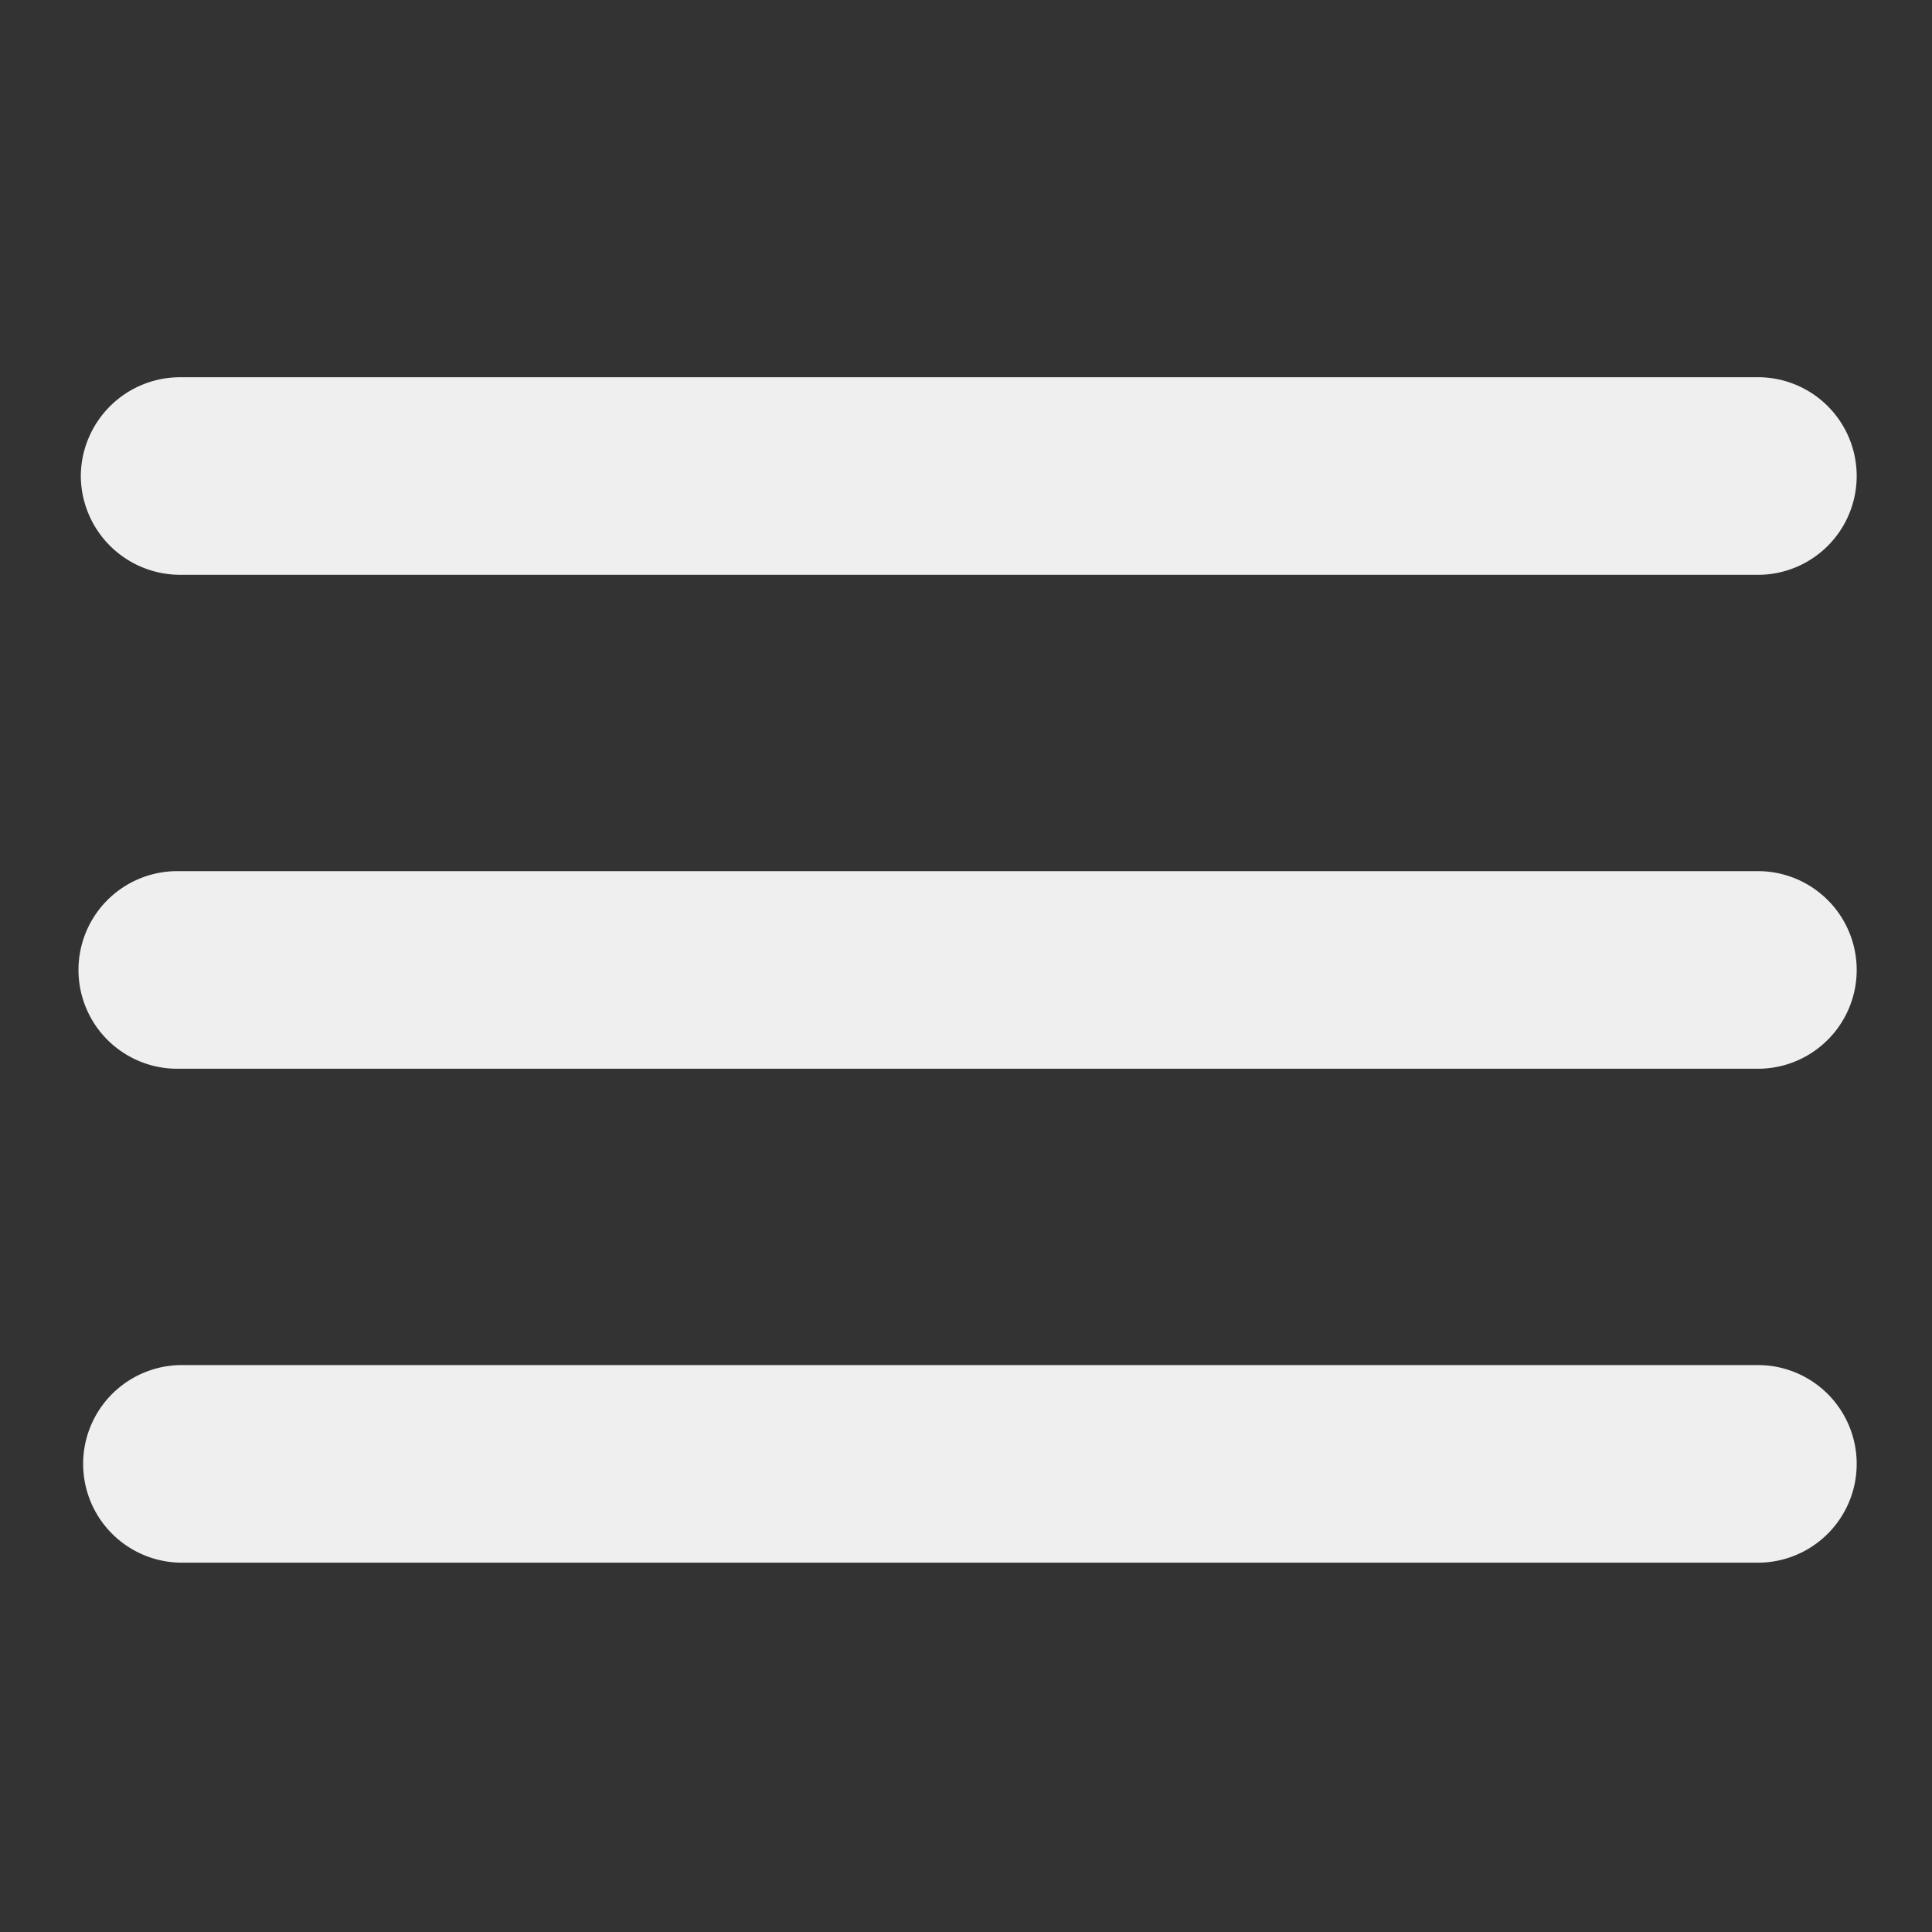 <svg xmlns="http://www.w3.org/2000/svg" width="35" height="35" viewBox="0 0 35 35"><rect x="0" y="0" width="35" height="35" fill="#333333" stroke="none"/><rect width="35" height="35" fill="none"/><g transform="translate(1.464 1.464)"><path d="M0,0H32.214V32.214H0Z" fill="none"/><path d="M4.79,27.476H33.424a1.79,1.79,0,0,0,0-3.579H4.79a1.79,1.79,0,0,0,0,3.579Zm0-8.948H33.424a1.79,1.79,0,0,0,0-3.579H4.79a1.79,1.79,0,1,0,0,3.579ZM3,7.79a1.8,1.8,0,0,0,1.79,1.79H33.424a1.79,1.79,0,0,0,0-3.579H4.79A1.8,1.8,0,0,0,3,7.79Z" transform="translate(-3 -0.631)" fill="#efefef"/></g></svg>
